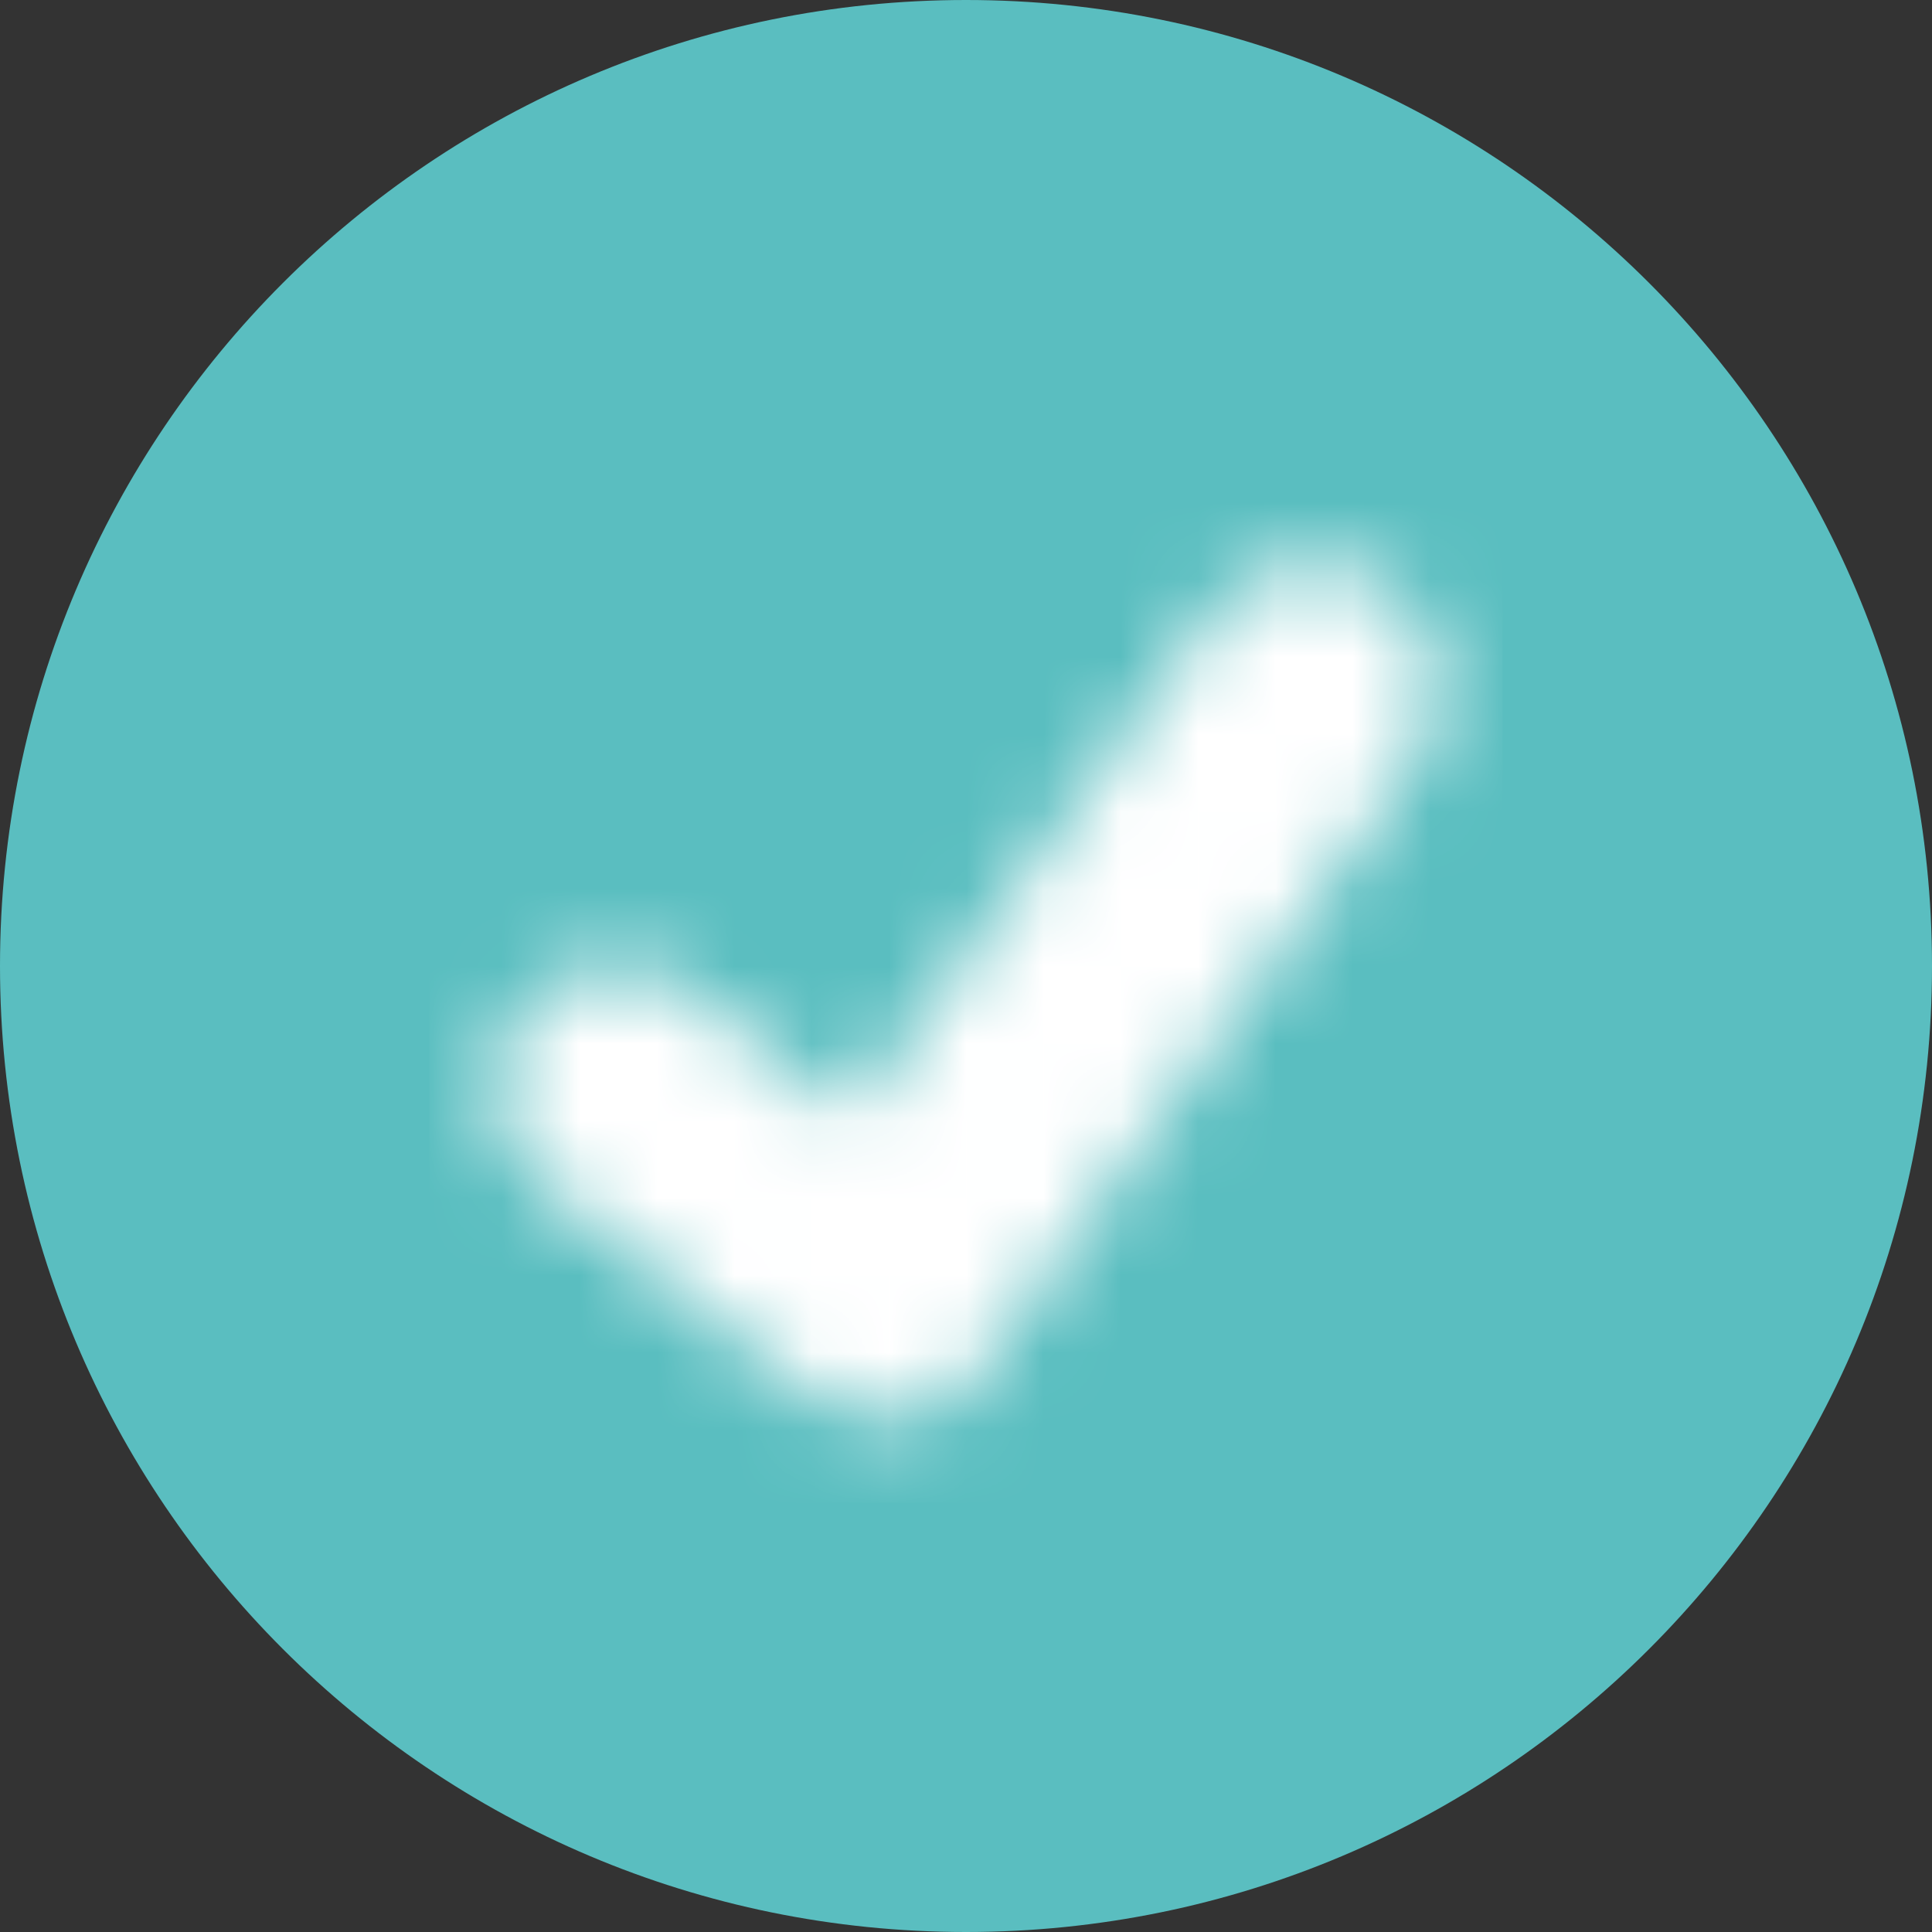 <svg width="25" height="25" viewBox="0 0 25 25" fill="none" xmlns="http://www.w3.org/2000/svg">
<rect x="0" y="0" width="25" height="25" fill="#333333" stroke="none"/>
<path d="M12.5 25C19.404 25 25 19.404 25 12.5C25 5.596 19.404 0 12.5 0C5.596 0 0 5.596 0 12.5C0 19.404 5.596 25 12.5 25Z" fill="#5ABEC0"/>
<mask id="mask0_1_322" style="mask-type:alpha" maskUnits="userSpaceOnUse" x="6" y="7" width="13" height="12">
<path d="M10.317 17.924L7.019 15.32C6.324 14.799 6.238 13.758 6.758 13.063C7.279 12.456 8.321 12.282 9.015 12.89L11.012 14.452L15.699 7.942C16.22 7.247 17.175 7.074 17.956 7.595C18.651 8.115 18.824 9.07 18.303 9.851L12.661 17.751C12.401 18.098 12.053 18.358 11.62 18.358C11.185 18.358 10.578 18.185 10.317 17.924Z" fill="white"/>
</mask>
<g mask="url(#mask0_1_322)">
<path d="M10.317 17.924L7.019 15.32C6.324 14.799 6.238 13.758 6.758 13.063C7.279 12.456 8.321 12.282 9.015 12.89L11.012 14.452L15.699 7.942C16.22 7.247 17.175 7.074 17.956 7.595C18.651 8.115 18.824 9.07 18.303 9.851L12.661 17.751C12.401 18.098 12.053 18.358 11.62 18.358C11.185 18.358 10.578 18.185 10.317 17.924Z" fill="#7786A0"/>
<path d="M19.444 5.556H5.555V19.445H19.444V5.556Z" fill="white"/>
</g>
</svg>

